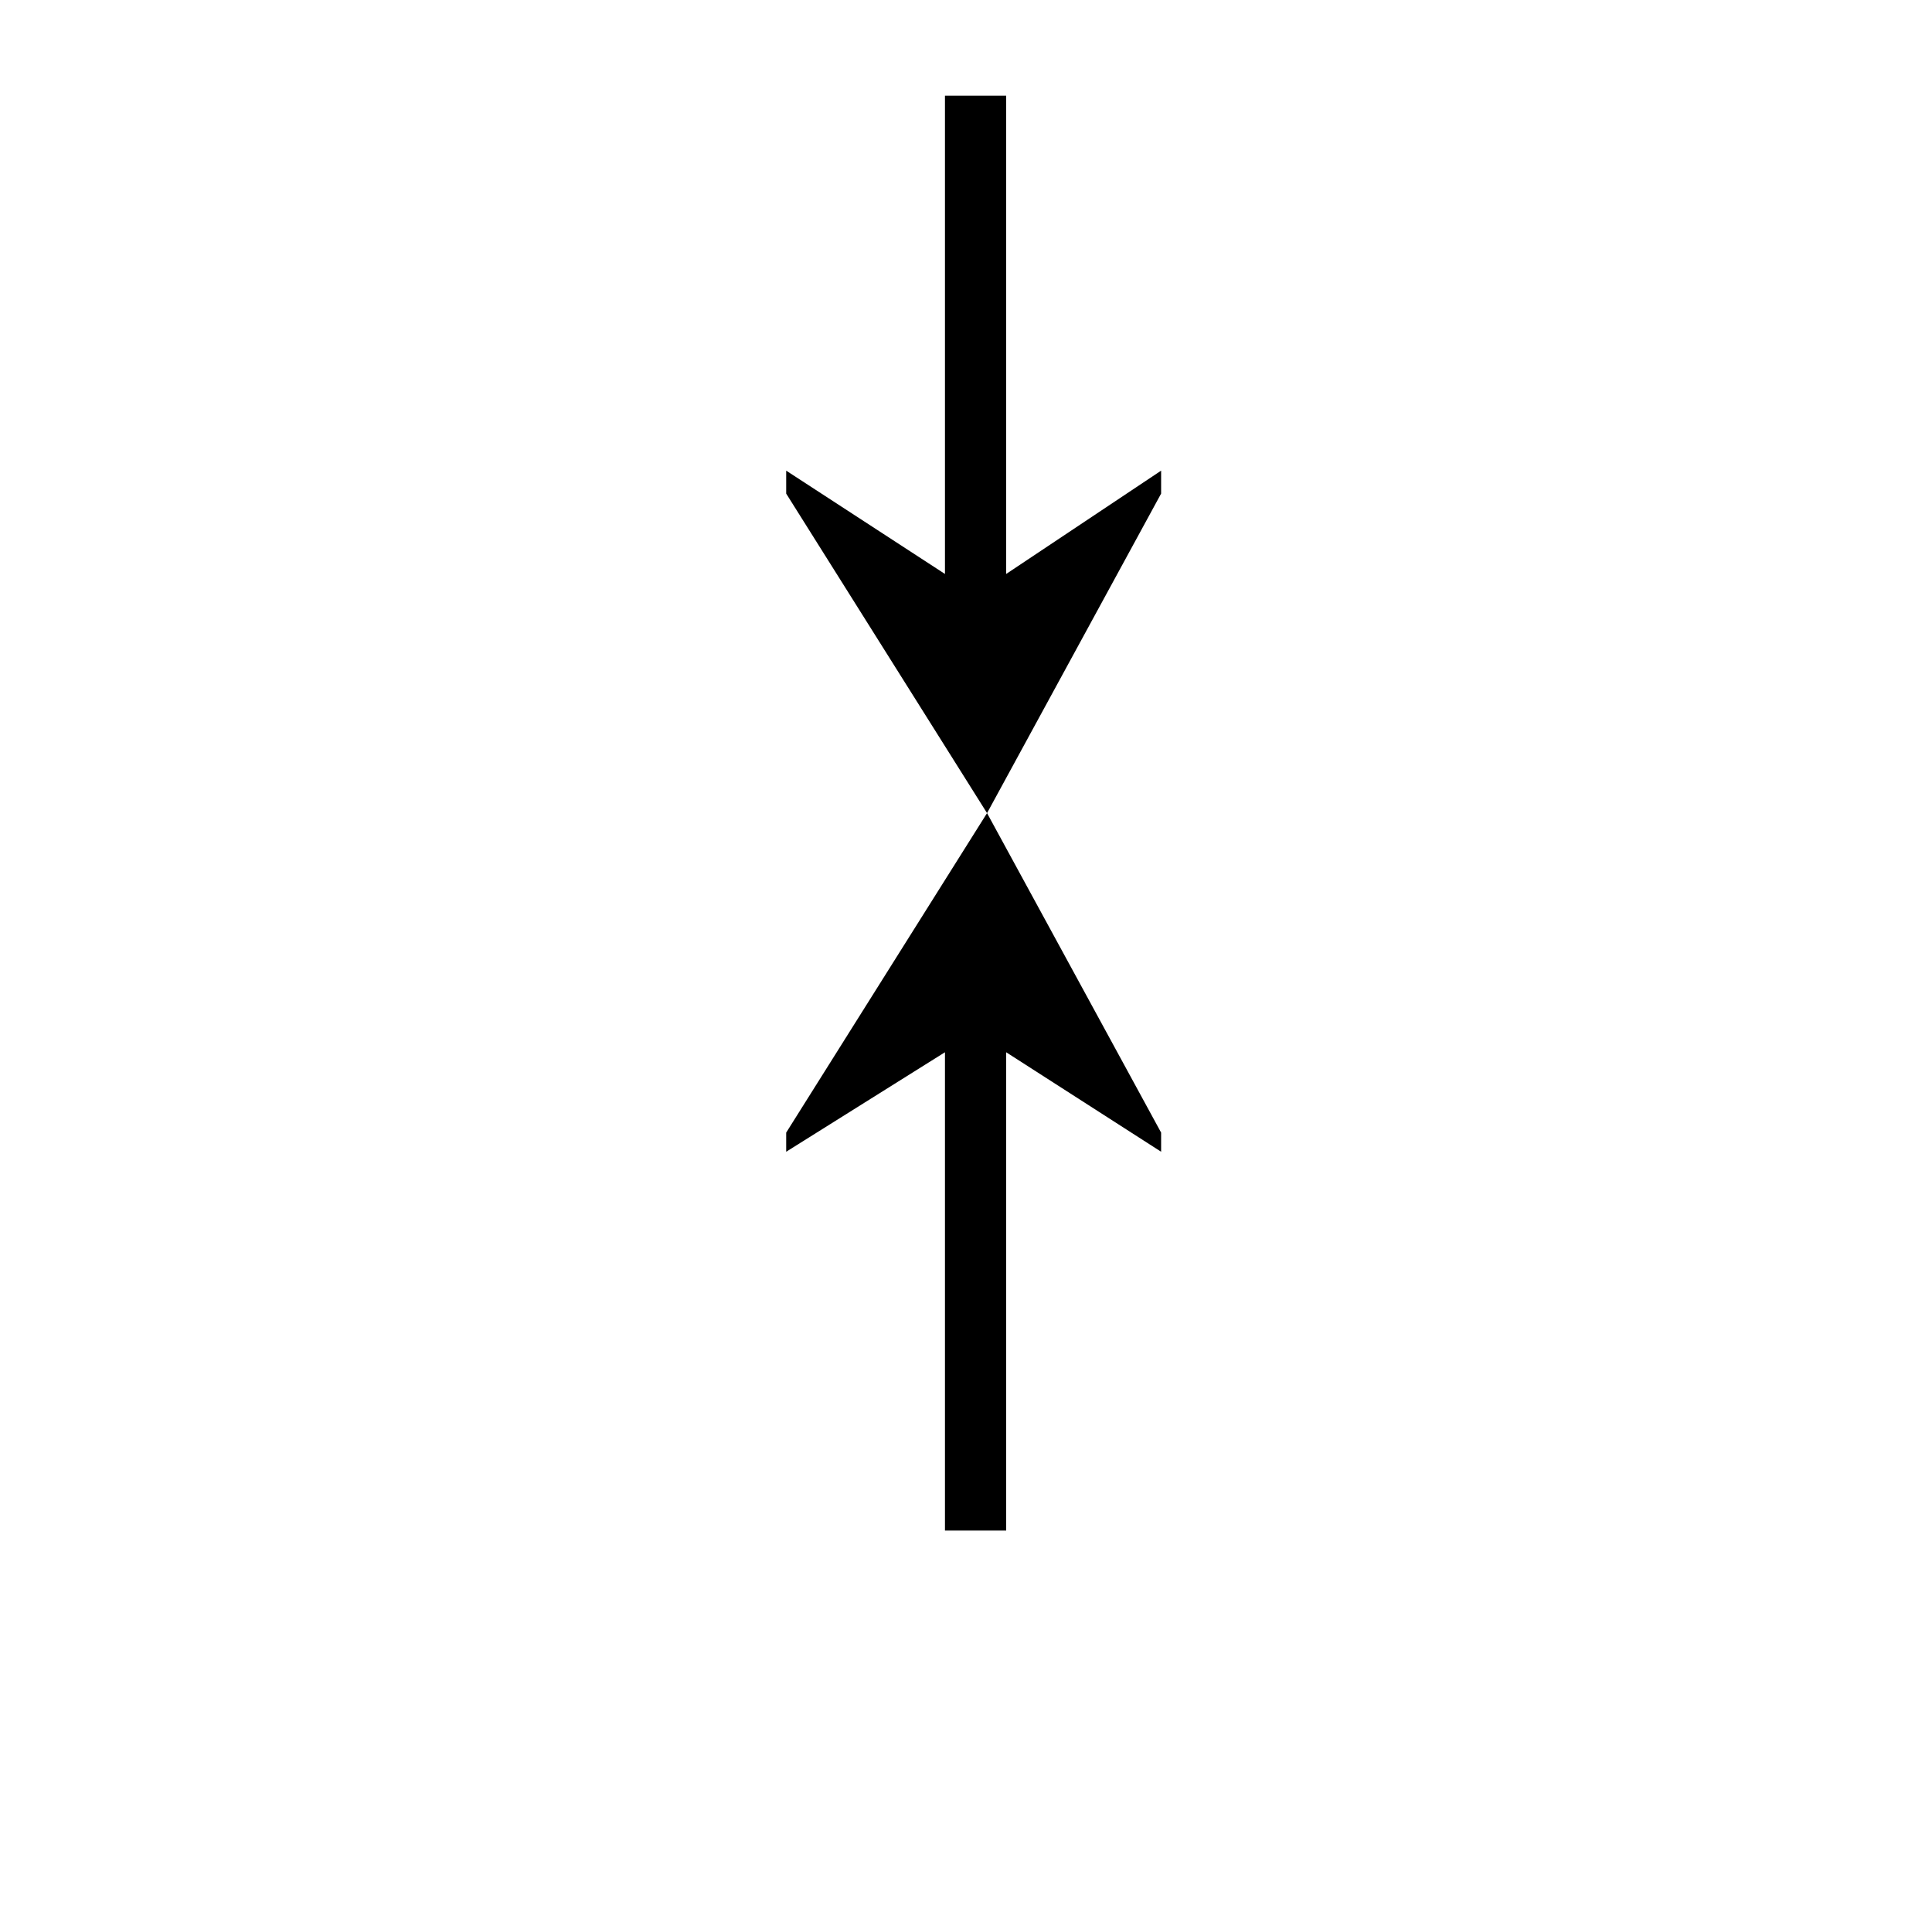 <?xml version="1.0" standalone="no"?>
<!DOCTYPE svg PUBLIC "-//W3C//DTD SVG 1.1//EN" "http://www.w3.org/Graphics/SVG/1.1/DTD/svg11.dtd" >
<svg xmlns="http://www.w3.org/2000/svg" xmlns:xlink="http://www.w3.org/1999/xlink" version="1.1" viewBox="-10 0 1010 1000">
   <path fill="currentColor"
d="M484 300v-250h32v250l81 -54v12l-91 167l-105 -167v-12zM484 800v-250l-83 52v-10l105 -167l91 167v10l-81 -52v250h-32z" />
</svg>
